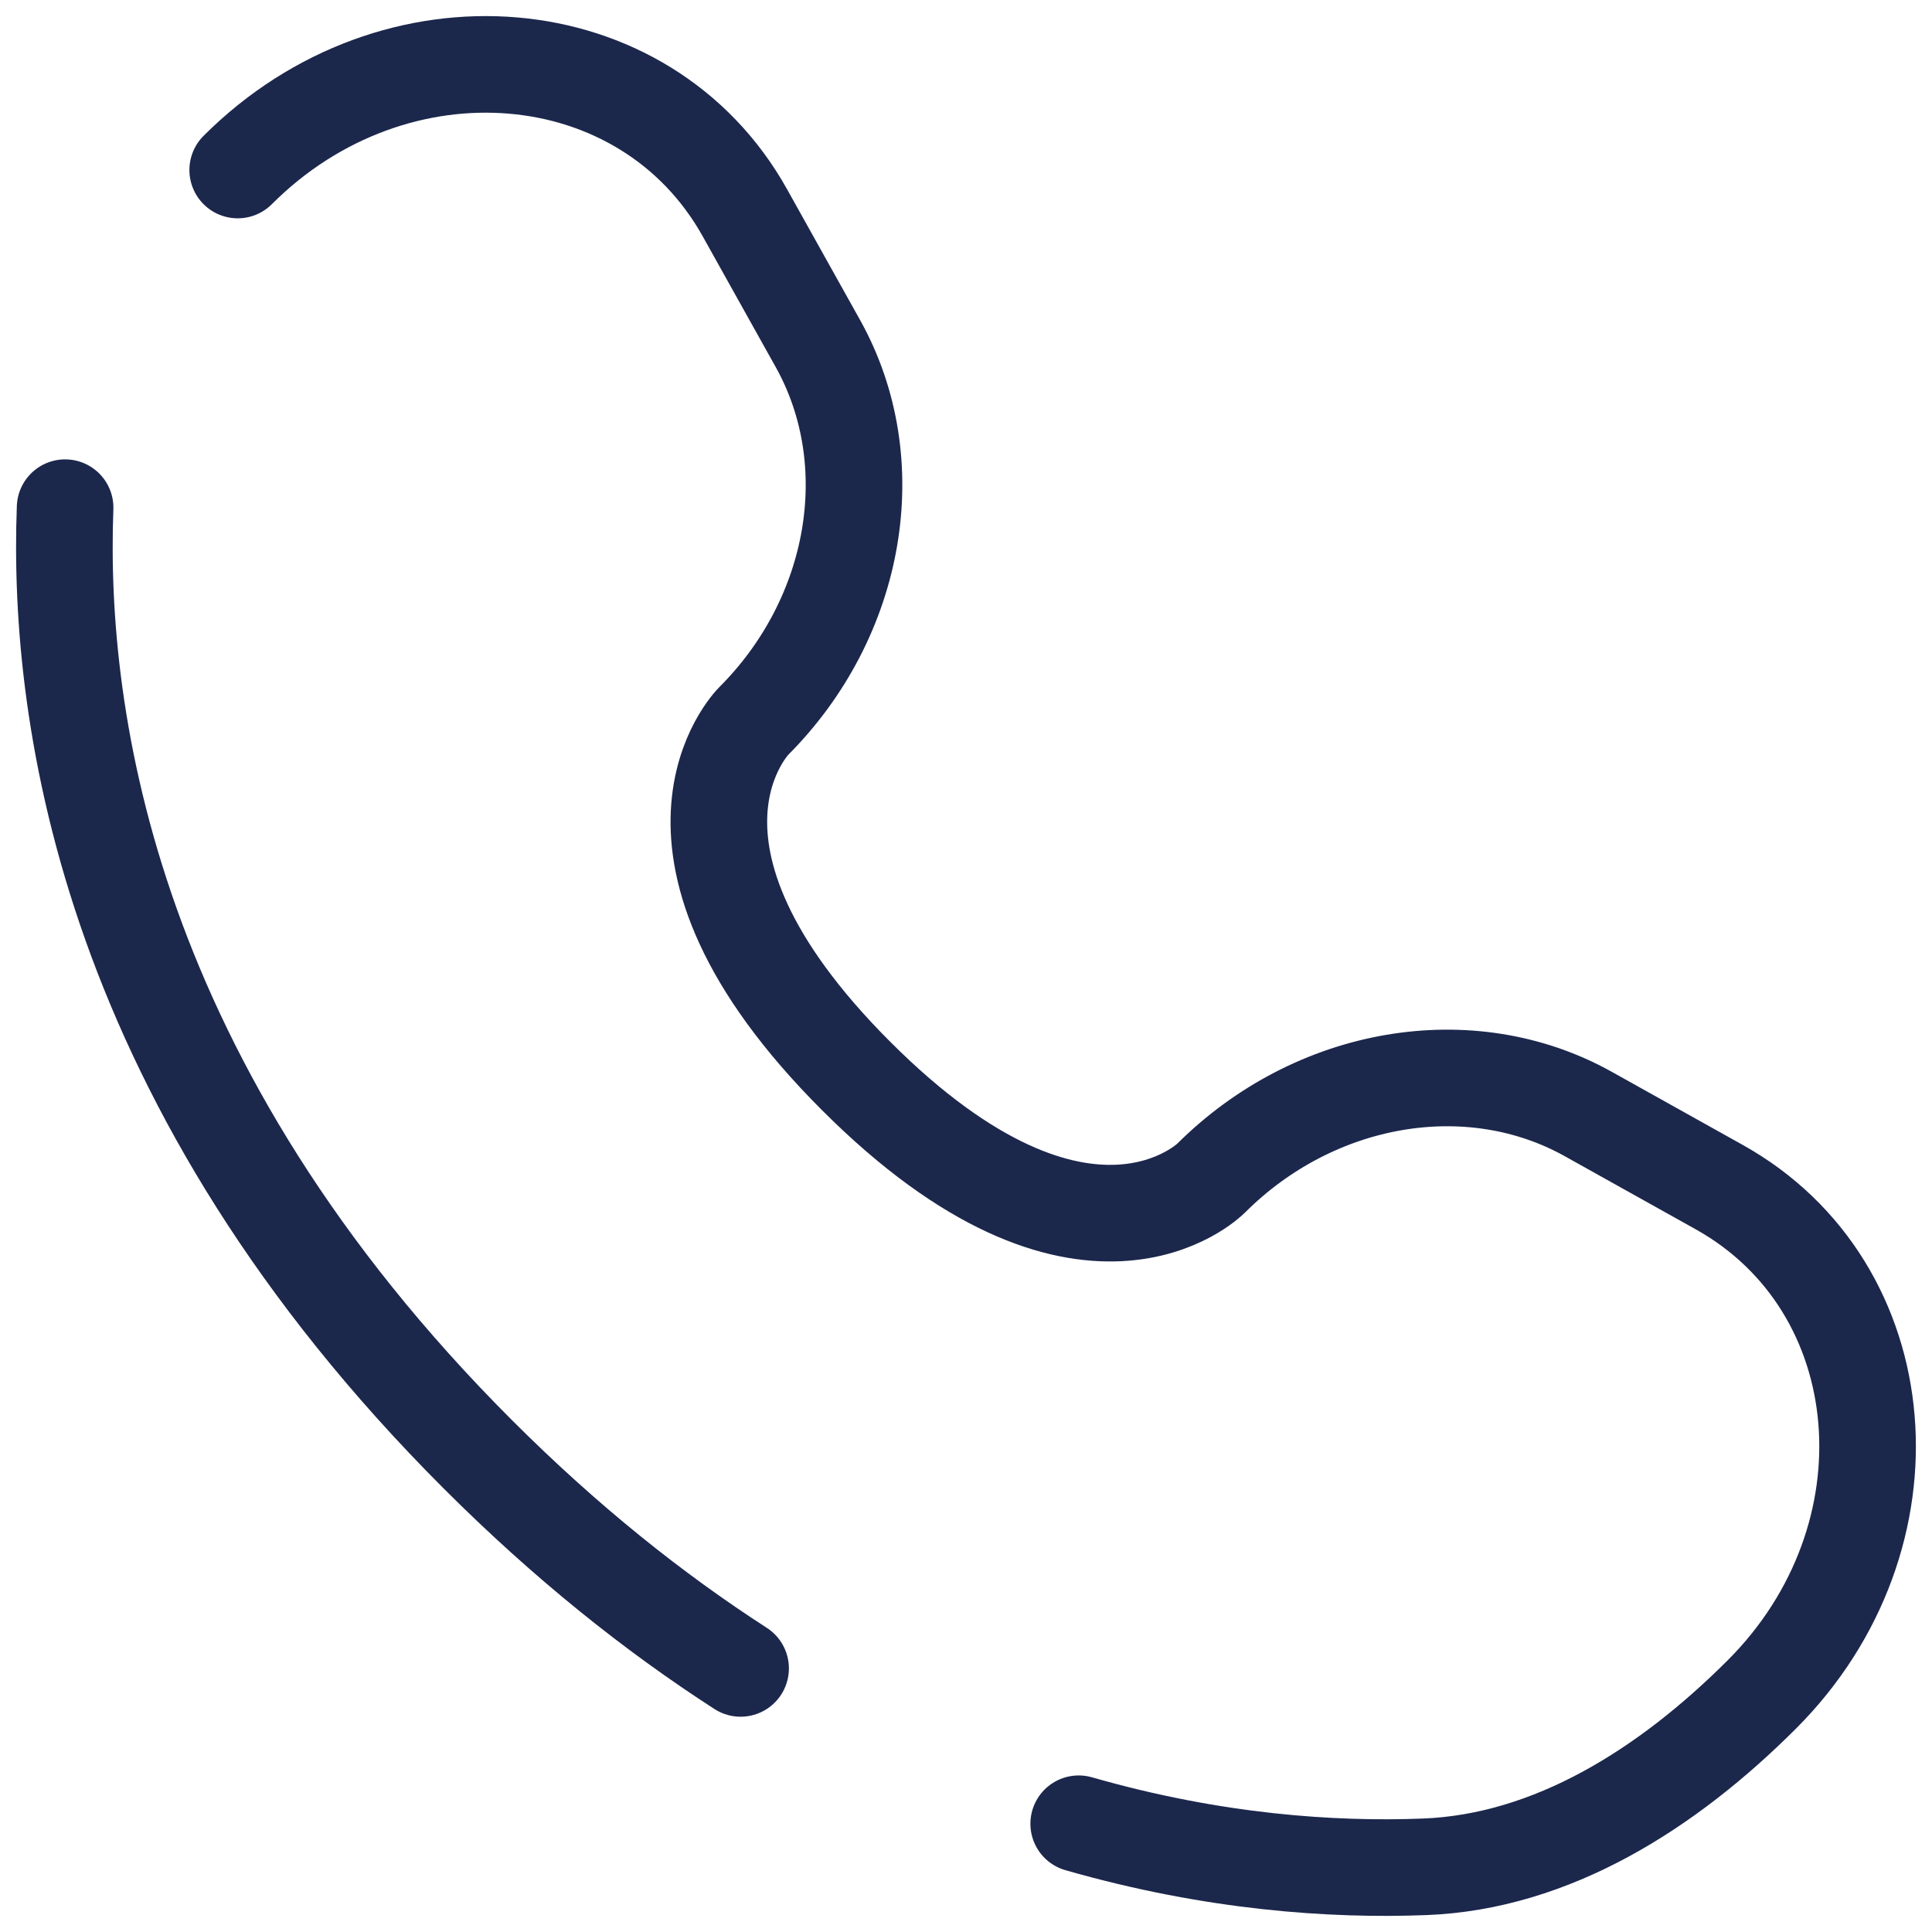 <svg width="30" height="30" viewBox="0 0 30 30" fill="none" xmlns="http://www.w3.org/2000/svg">
<path d="M1.011 7.883C0.885 11.222 1.73 16.893 7.418 22.581C8.791 23.954 10.162 25.044 11.5 25.907M3.691 2.64C6.129 0.202 10.018 0.53 11.566 3.303L12.702 5.338C13.726 7.175 13.315 9.584 11.701 11.199C11.701 11.199 11.701 11.199 11.701 11.199C11.701 11.199 9.743 13.157 13.293 16.707C16.842 20.257 18.8 18.3 18.801 18.299C18.801 18.299 18.801 18.299 18.801 18.299C20.416 16.685 22.825 16.273 24.662 17.298L26.697 18.434C29.47 19.982 29.797 23.871 27.36 26.309C25.895 27.774 24.101 28.913 22.117 28.988C20.692 29.043 18.844 28.92 16.75 28.319" stroke="#1C274C" stroke-width="1.5" stroke-linecap="round"/>
</svg>
